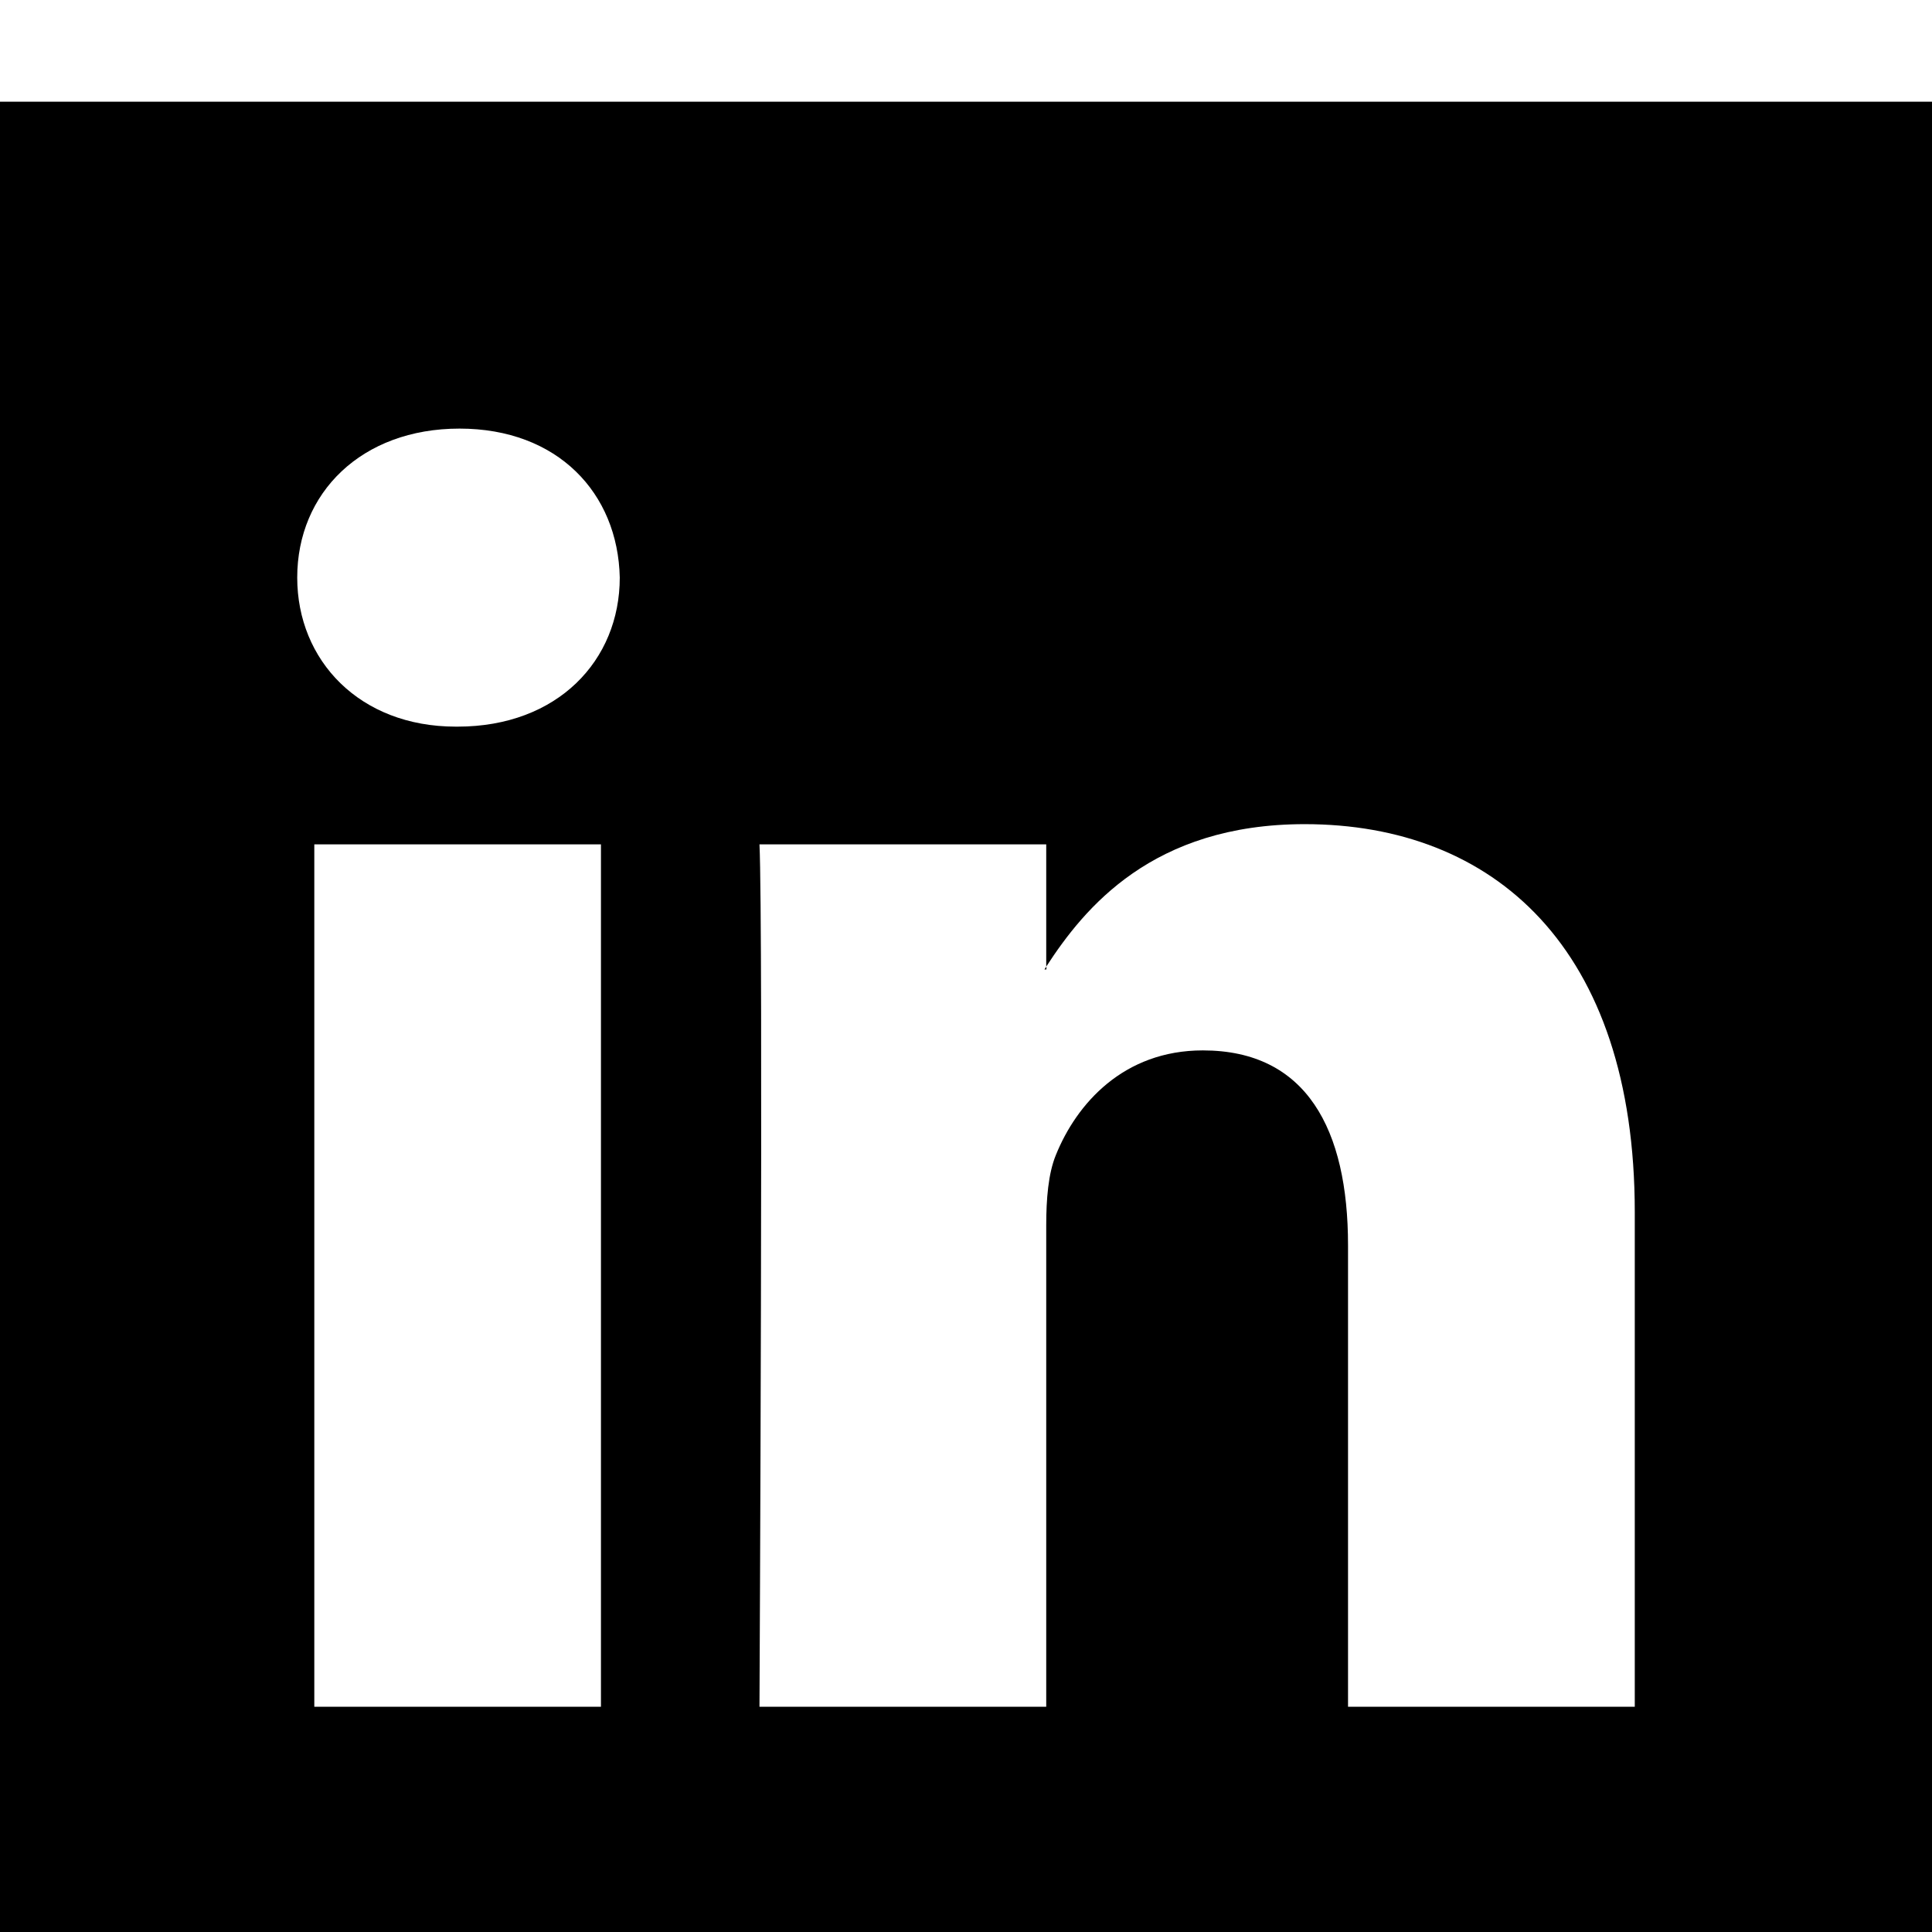 <svg width="19" height="19" viewBox="0 0 19 19" fill="none" xmlns="http://www.w3.org/2000/svg">
<g clip-path="url(#clip0_1797_2596)">
<path fill-rule="evenodd" clip-rule="evenodd" d="M10.291 9.534V9.506C10.285 9.515 10.277 9.524 10.271 9.534H10.291Z" fill="black"/>
<path fill-rule="evenodd" clip-rule="evenodd" d="M0 1V20H19V1H0ZM5.91 16.785H3.091V8.304H5.91V16.785ZM4.5 7.146H4.482C3.536 7.146 2.923 6.495 2.923 5.68C2.923 4.848 3.554 4.215 4.519 4.215C5.484 4.215 6.077 4.848 6.095 5.68C6.095 6.495 5.484 7.146 4.5 7.146ZM16.077 16.785H13.257V12.247C13.257 11.108 12.85 10.33 11.829 10.33C11.05 10.33 10.587 10.854 10.383 11.361C10.309 11.542 10.289 11.794 10.289 12.048V16.785H7.469C7.469 16.785 7.507 9.099 7.469 8.304H10.289V9.506C10.664 8.929 11.333 8.105 12.831 8.105C14.686 8.105 16.077 9.317 16.077 11.921V16.785Z" fill="black"/>
</g>
<defs>
<clipPath id="clip0_1797_2596">
<rect width="19" height="19" fill="white"/>
</clipPath>
</defs>
</svg>
